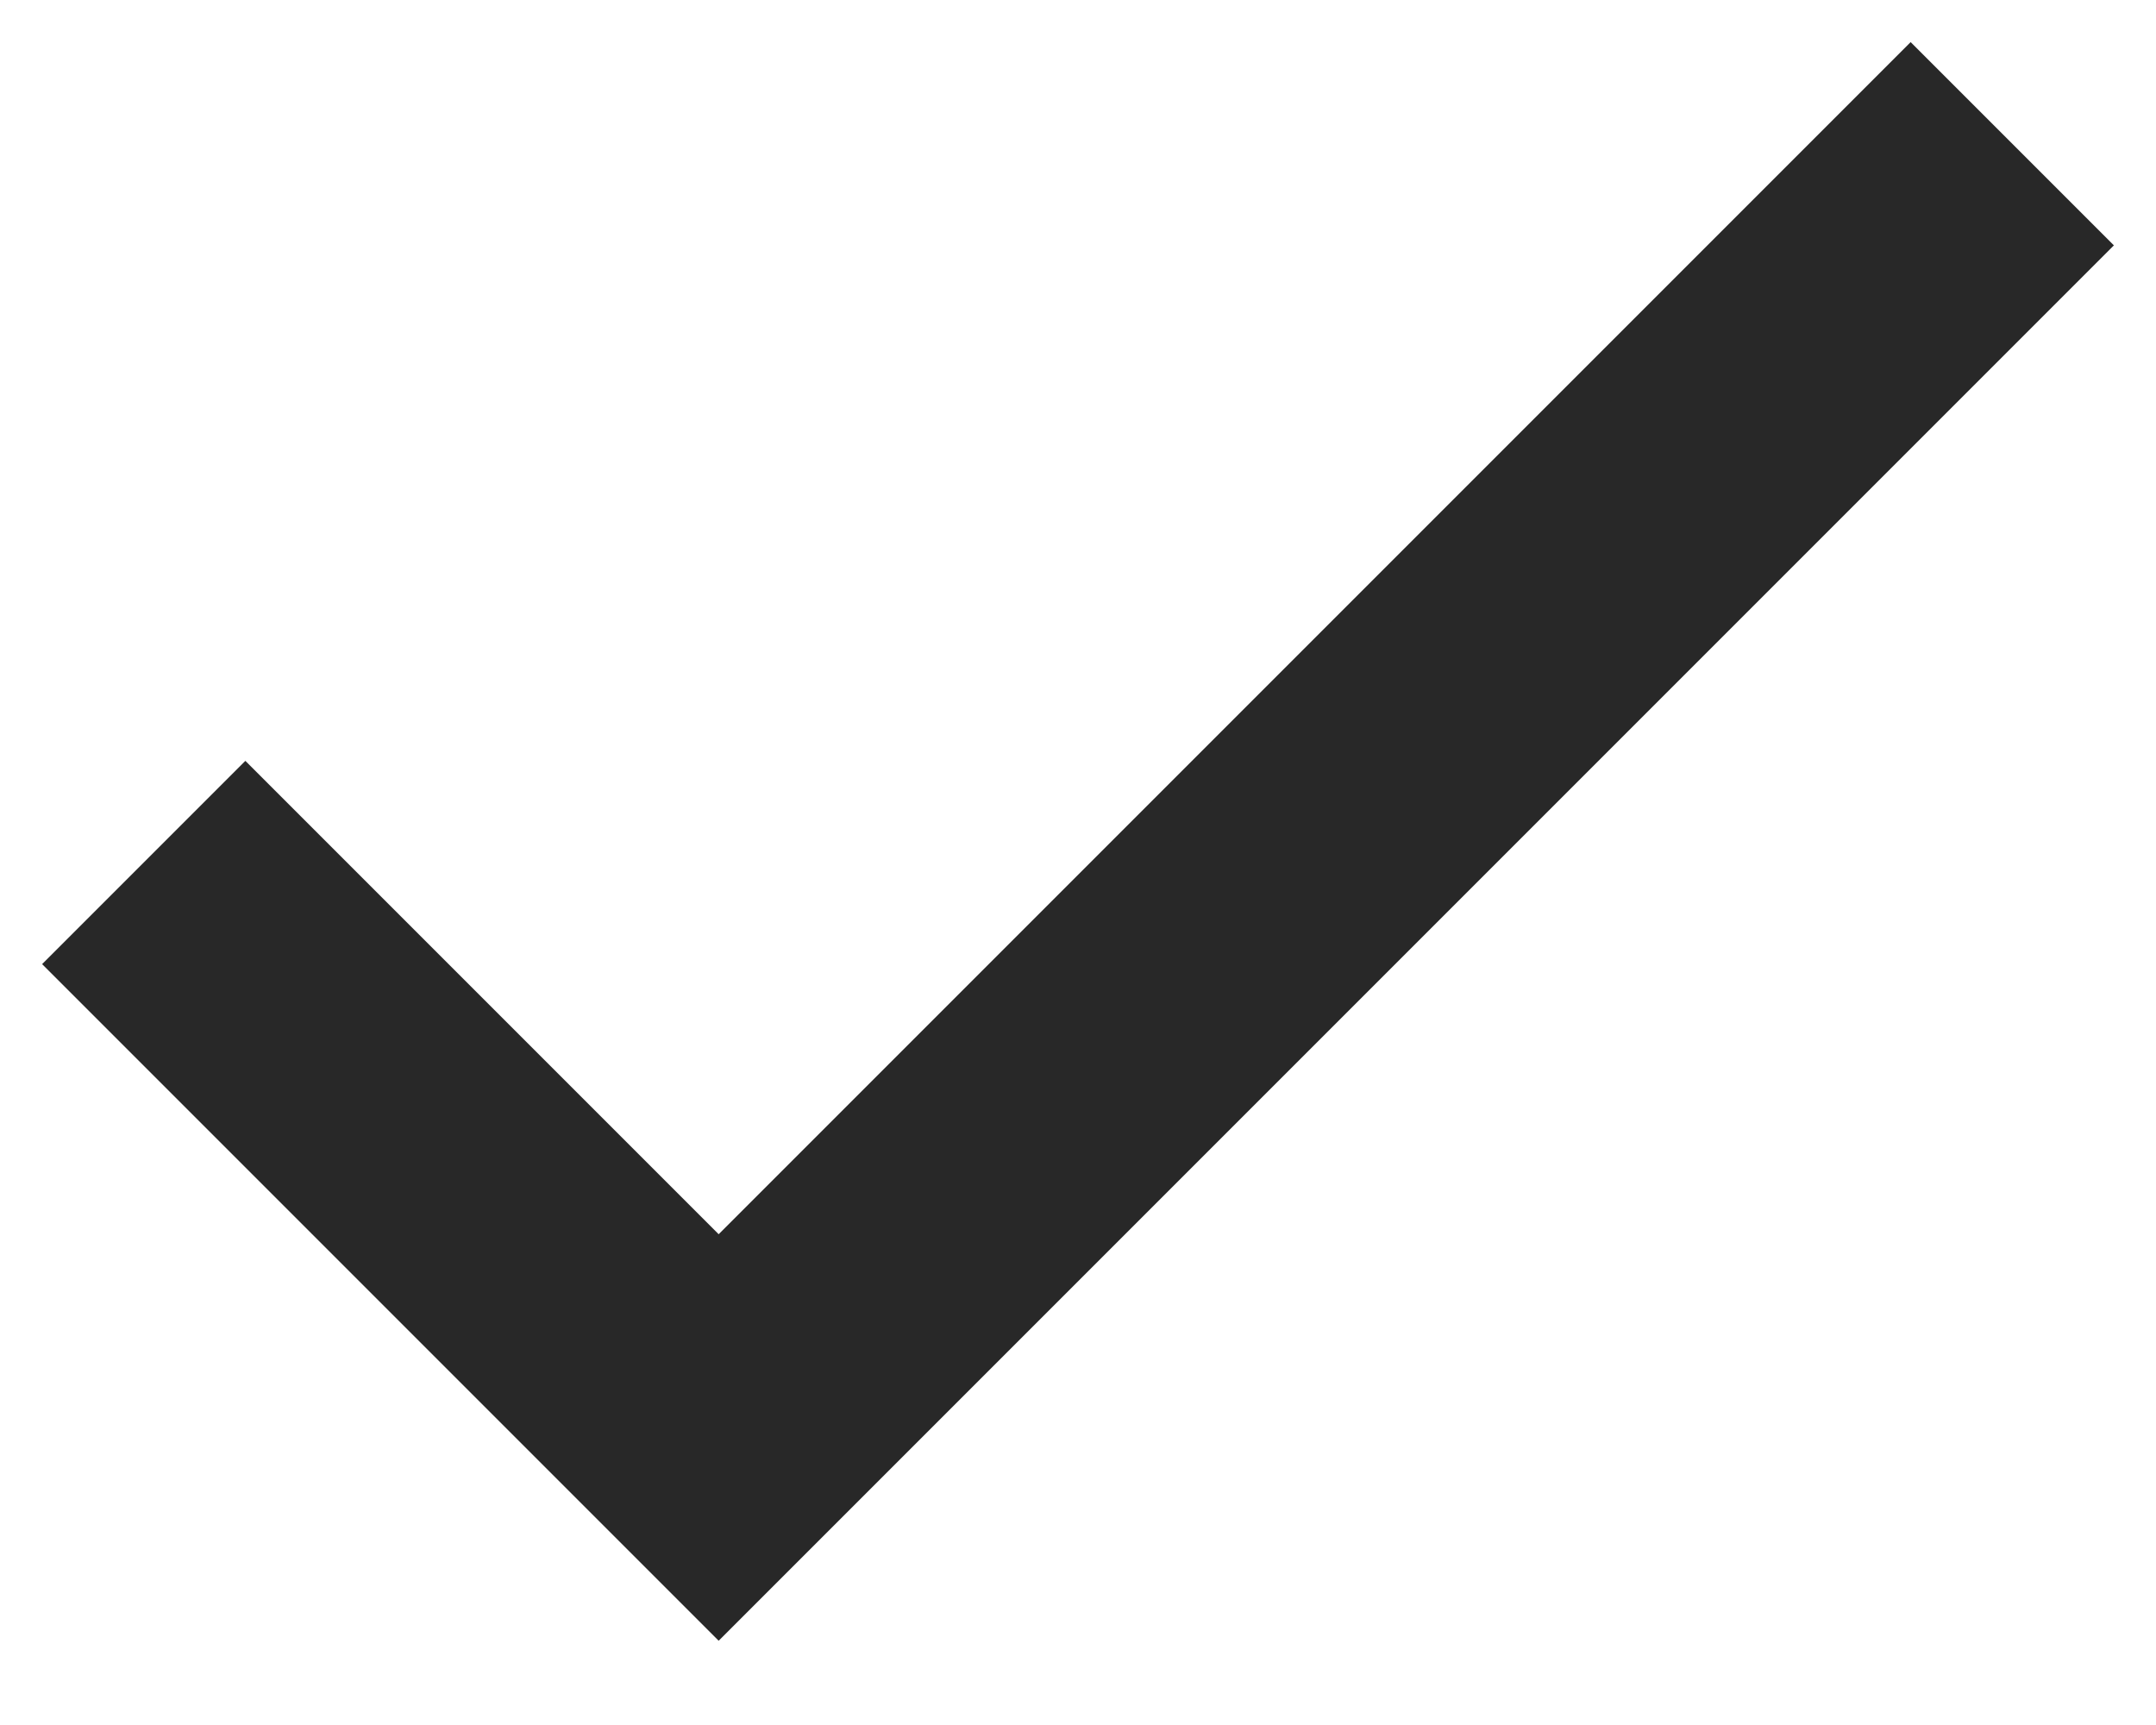<svg width="15" height="12" viewBox="0 0 15 12" fill="none" xmlns="http://www.w3.org/2000/svg">
<path fill-rule="evenodd" clip-rule="evenodd" d="M14.707 1.707L5 11.414L0.293 6.707L1.707 5.293L5 8.586L13.293 0.293L14.707 1.707Z" fill="#282828"/>
</svg>
